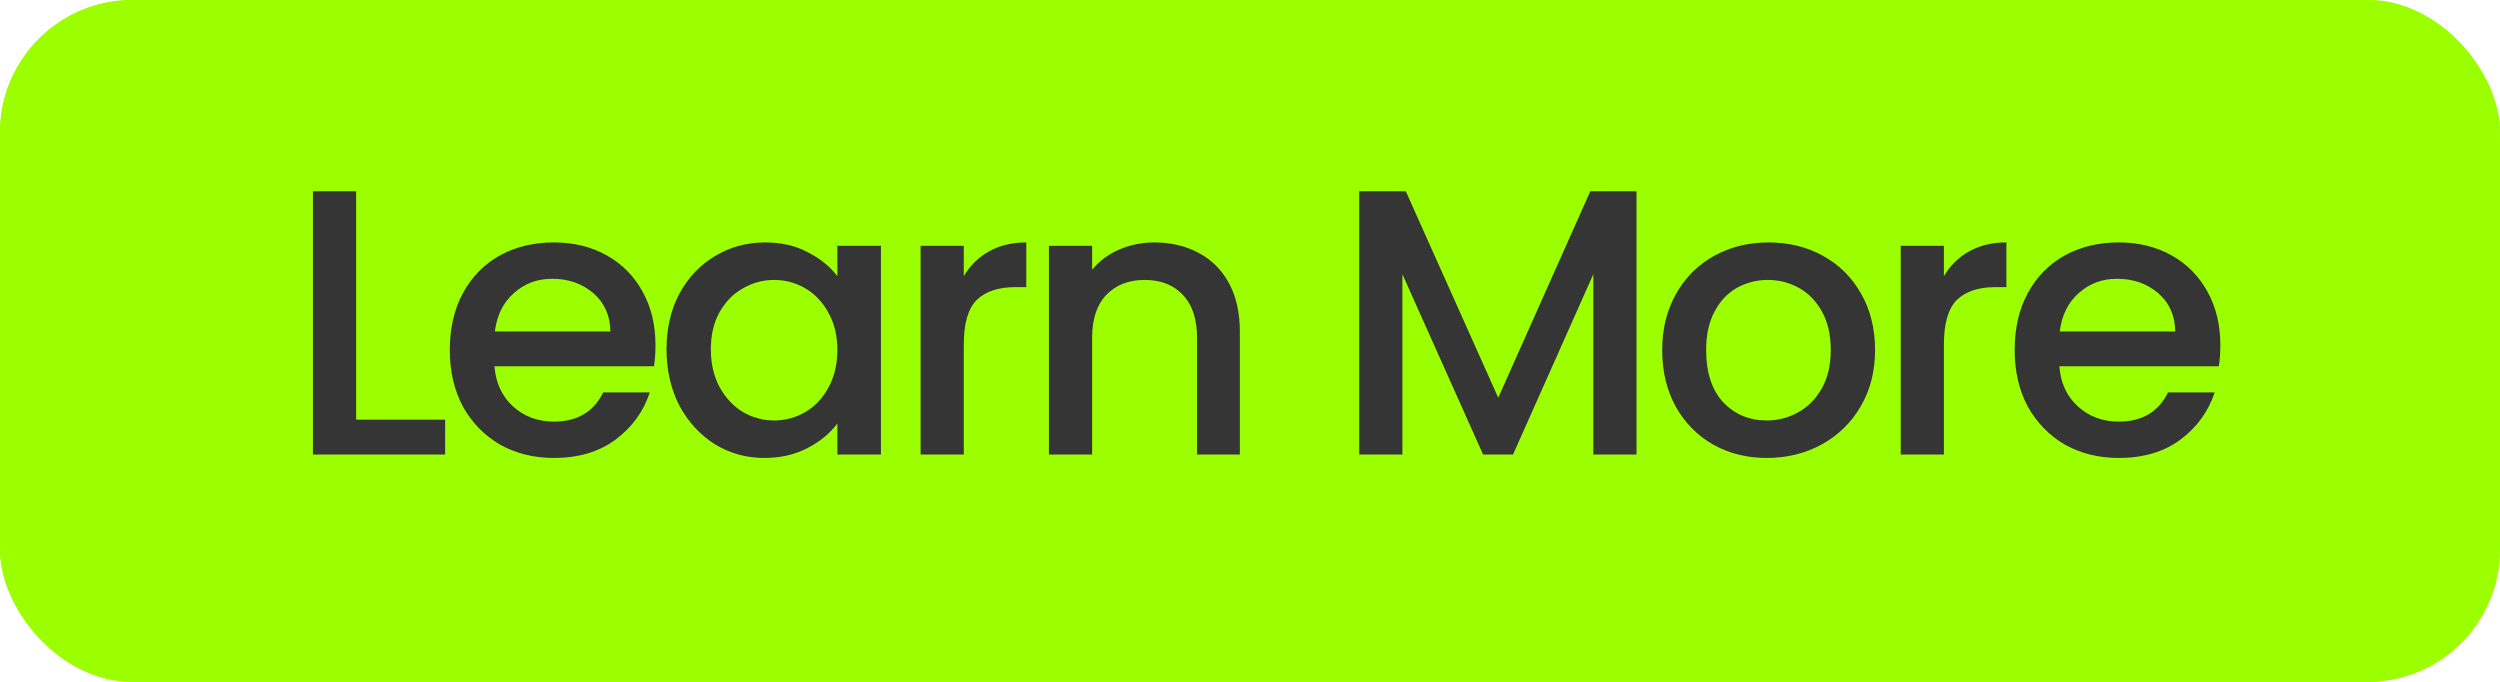<svg width="132" height="36" viewBox="0 0 132 36" fill="none" xmlns="http://www.w3.org/2000/svg">
<rect width="132" height="36" rx="7" fill="#9CFF00"/>
<path d="M18.803 22.16H23.503V24H16.523V10.1H18.803V22.16ZM34.609 18.22C34.609 18.633 34.583 19.007 34.529 19.34H26.109C26.176 20.22 26.503 20.927 27.089 21.46C27.676 21.993 28.396 22.26 29.249 22.26C30.476 22.26 31.343 21.747 31.849 20.72H34.309C33.976 21.733 33.369 22.567 32.489 23.22C31.623 23.86 30.543 24.18 29.249 24.18C28.196 24.18 27.249 23.947 26.409 23.48C25.583 23 24.929 22.333 24.449 21.48C23.983 20.613 23.749 19.613 23.749 18.48C23.749 17.347 23.976 16.353 24.429 15.5C24.896 14.633 25.543 13.967 26.369 13.5C27.209 13.033 28.169 12.8 29.249 12.8C30.289 12.8 31.216 13.027 32.029 13.48C32.843 13.933 33.476 14.573 33.929 15.4C34.383 16.213 34.609 17.153 34.609 18.22ZM32.229 17.5C32.216 16.66 31.916 15.987 31.329 15.48C30.743 14.973 30.016 14.72 29.149 14.72C28.363 14.72 27.689 14.973 27.129 15.48C26.569 15.973 26.236 16.647 26.129 17.5H32.229ZM35.193 18.44C35.193 17.333 35.42 16.353 35.873 15.5C36.34 14.647 36.967 13.987 37.753 13.52C38.553 13.04 39.433 12.8 40.393 12.8C41.26 12.8 42.013 12.973 42.653 13.32C43.306 13.653 43.827 14.073 44.213 14.58V12.98H46.513V24H44.213V22.36C43.827 22.88 43.3 23.313 42.633 23.66C41.967 24.007 41.206 24.18 40.353 24.18C39.407 24.18 38.54 23.94 37.753 23.46C36.967 22.967 36.34 22.287 35.873 21.42C35.42 20.54 35.193 19.547 35.193 18.44ZM44.213 18.48C44.213 17.72 44.053 17.06 43.733 16.5C43.426 15.94 43.02 15.513 42.513 15.22C42.007 14.927 41.46 14.78 40.873 14.78C40.286 14.78 39.74 14.927 39.233 15.22C38.727 15.5 38.313 15.92 37.993 16.48C37.687 17.027 37.533 17.68 37.533 18.44C37.533 19.2 37.687 19.867 37.993 20.44C38.313 21.013 38.727 21.453 39.233 21.76C39.753 22.053 40.3 22.2 40.873 22.2C41.46 22.2 42.007 22.053 42.513 21.76C43.02 21.467 43.426 21.04 43.733 20.48C44.053 19.907 44.213 19.24 44.213 18.48ZM50.888 14.58C51.221 14.02 51.661 13.587 52.208 13.28C52.768 12.96 53.428 12.8 54.188 12.8V15.16H53.608C52.715 15.16 52.035 15.387 51.568 15.84C51.114 16.293 50.888 17.08 50.888 18.2V24H48.608V12.98H50.888V14.58ZM60.944 12.8C61.81 12.8 62.584 12.98 63.264 13.34C63.957 13.7 64.497 14.233 64.884 14.94C65.27 15.647 65.464 16.5 65.464 17.5V24H63.204V17.84C63.204 16.853 62.957 16.1 62.464 15.58C61.97 15.047 61.297 14.78 60.444 14.78C59.59 14.78 58.91 15.047 58.404 15.58C57.91 16.1 57.664 16.853 57.664 17.84V24H55.384V12.98H57.664V14.24C58.037 13.787 58.51 13.433 59.084 13.18C59.67 12.927 60.29 12.8 60.944 12.8ZM86.407 10.1V24H84.127V14.48L79.887 24H78.307L74.047 14.48V24H71.767V10.1H74.227L79.107 21L83.967 10.1H86.407ZM93.284 24.18C92.244 24.18 91.304 23.947 90.464 23.48C89.624 23 88.964 22.333 88.484 21.48C88.004 20.613 87.764 19.613 87.764 18.48C87.764 17.36 88.011 16.367 88.504 15.5C88.997 14.633 89.671 13.967 90.524 13.5C91.377 13.033 92.331 12.8 93.384 12.8C94.437 12.8 95.391 13.033 96.244 13.5C97.097 13.967 97.771 14.633 98.264 15.5C98.757 16.367 99.004 17.36 99.004 18.48C99.004 19.6 98.751 20.593 98.244 21.46C97.737 22.327 97.044 23 96.164 23.48C95.297 23.947 94.337 24.18 93.284 24.18ZM93.284 22.2C93.871 22.2 94.417 22.06 94.924 21.78C95.444 21.5 95.864 21.08 96.184 20.52C96.504 19.96 96.664 19.28 96.664 18.48C96.664 17.68 96.511 17.007 96.204 16.46C95.897 15.9 95.491 15.48 94.984 15.2C94.477 14.92 93.931 14.78 93.344 14.78C92.757 14.78 92.211 14.92 91.704 15.2C91.211 15.48 90.817 15.9 90.524 16.46C90.231 17.007 90.084 17.68 90.084 18.48C90.084 19.667 90.384 20.587 90.984 21.24C91.597 21.88 92.364 22.2 93.284 22.2ZM102.638 14.58C102.971 14.02 103.411 13.587 103.958 13.28C104.518 12.96 105.178 12.8 105.938 12.8V15.16H105.358C104.464 15.16 103.784 15.387 103.318 15.84C102.864 16.293 102.638 17.08 102.638 18.2V24H100.358V12.98H102.638V14.58ZM117.234 18.22C117.234 18.633 117.207 19.007 117.154 19.34H108.734C108.8 20.22 109.127 20.927 109.714 21.46C110.3 21.993 111.02 22.26 111.874 22.26C113.1 22.26 113.967 21.747 114.474 20.72H116.934C116.6 21.733 115.994 22.567 115.114 23.22C114.247 23.86 113.167 24.18 111.874 24.18C110.82 24.18 109.874 23.947 109.034 23.48C108.207 23 107.554 22.333 107.074 21.48C106.607 20.613 106.374 19.613 106.374 18.48C106.374 17.347 106.6 16.353 107.054 15.5C107.52 14.633 108.167 13.967 108.994 13.5C109.834 13.033 110.794 12.8 111.874 12.8C112.914 12.8 113.84 13.027 114.654 13.48C115.467 13.933 116.1 14.573 116.554 15.4C117.007 16.213 117.234 17.153 117.234 18.22ZM114.854 17.5C114.84 16.66 114.54 15.987 113.954 15.48C113.367 14.973 112.64 14.72 111.774 14.72C110.987 14.72 110.314 14.973 109.754 15.48C109.194 15.973 108.86 16.647 108.754 17.5H114.854Z" fill="#353535"/>
<rect width="132" height="36" rx="7" fill="#9CFF00"/>
<path d="M18.803 22.16H23.503V24H16.523V10.1H18.803V22.16ZM34.609 18.22C34.609 18.633 34.583 19.007 34.529 19.34H26.109C26.176 20.22 26.503 20.927 27.089 21.46C27.676 21.993 28.396 22.26 29.249 22.26C30.476 22.26 31.343 21.747 31.849 20.72H34.309C33.976 21.733 33.369 22.567 32.489 23.22C31.623 23.86 30.543 24.18 29.249 24.18C28.196 24.18 27.249 23.947 26.409 23.48C25.583 23 24.929 22.333 24.449 21.48C23.983 20.613 23.749 19.613 23.749 18.48C23.749 17.347 23.976 16.353 24.429 15.5C24.896 14.633 25.543 13.967 26.369 13.5C27.209 13.033 28.169 12.8 29.249 12.8C30.289 12.8 31.216 13.027 32.029 13.48C32.843 13.933 33.476 14.573 33.929 15.4C34.383 16.213 34.609 17.153 34.609 18.22ZM32.229 17.5C32.216 16.66 31.916 15.987 31.329 15.48C30.743 14.973 30.016 14.72 29.149 14.72C28.363 14.72 27.689 14.973 27.129 15.48C26.569 15.973 26.236 16.647 26.129 17.5H32.229ZM35.193 18.44C35.193 17.333 35.42 16.353 35.873 15.5C36.34 14.647 36.967 13.987 37.753 13.52C38.553 13.04 39.433 12.8 40.393 12.8C41.26 12.8 42.013 12.973 42.653 13.32C43.306 13.653 43.827 14.073 44.213 14.58V12.98H46.513V24H44.213V22.36C43.827 22.88 43.3 23.313 42.633 23.66C41.967 24.007 41.206 24.18 40.353 24.18C39.407 24.18 38.54 23.94 37.753 23.46C36.967 22.967 36.34 22.287 35.873 21.42C35.42 20.54 35.193 19.547 35.193 18.44ZM44.213 18.48C44.213 17.72 44.053 17.06 43.733 16.5C43.426 15.94 43.02 15.513 42.513 15.22C42.007 14.927 41.46 14.78 40.873 14.78C40.286 14.78 39.74 14.927 39.233 15.22C38.727 15.5 38.313 15.92 37.993 16.48C37.687 17.027 37.533 17.68 37.533 18.44C37.533 19.2 37.687 19.867 37.993 20.44C38.313 21.013 38.727 21.453 39.233 21.76C39.753 22.053 40.3 22.2 40.873 22.2C41.46 22.2 42.007 22.053 42.513 21.76C43.02 21.467 43.426 21.04 43.733 20.48C44.053 19.907 44.213 19.24 44.213 18.48ZM50.888 14.58C51.221 14.02 51.661 13.587 52.208 13.28C52.768 12.96 53.428 12.8 54.188 12.8V15.16H53.608C52.715 15.16 52.035 15.387 51.568 15.84C51.114 16.293 50.888 17.08 50.888 18.2V24H48.608V12.98H50.888V14.58ZM60.944 12.8C61.81 12.8 62.584 12.98 63.264 13.34C63.957 13.7 64.497 14.233 64.884 14.94C65.27 15.647 65.464 16.5 65.464 17.5V24H63.204V17.84C63.204 16.853 62.957 16.1 62.464 15.58C61.97 15.047 61.297 14.78 60.444 14.78C59.59 14.78 58.91 15.047 58.404 15.58C57.91 16.1 57.664 16.853 57.664 17.84V24H55.384V12.98H57.664V14.24C58.037 13.787 58.51 13.433 59.084 13.18C59.67 12.927 60.29 12.8 60.944 12.8ZM86.407 10.1V24H84.127V14.48L79.887 24H78.307L74.047 14.48V24H71.767V10.1H74.227L79.107 21L83.967 10.1H86.407ZM93.284 24.18C92.244 24.18 91.304 23.947 90.464 23.48C89.624 23 88.964 22.333 88.484 21.48C88.004 20.613 87.764 19.613 87.764 18.48C87.764 17.36 88.011 16.367 88.504 15.5C88.997 14.633 89.671 13.967 90.524 13.5C91.377 13.033 92.331 12.8 93.384 12.8C94.437 12.8 95.391 13.033 96.244 13.5C97.097 13.967 97.771 14.633 98.264 15.5C98.757 16.367 99.004 17.36 99.004 18.48C99.004 19.6 98.751 20.593 98.244 21.46C97.737 22.327 97.044 23 96.164 23.48C95.297 23.947 94.337 24.18 93.284 24.18ZM93.284 22.2C93.871 22.2 94.417 22.06 94.924 21.78C95.444 21.5 95.864 21.08 96.184 20.52C96.504 19.96 96.664 19.28 96.664 18.48C96.664 17.68 96.511 17.007 96.204 16.46C95.897 15.9 95.491 15.48 94.984 15.2C94.477 14.92 93.931 14.78 93.344 14.78C92.757 14.78 92.211 14.92 91.704 15.2C91.211 15.48 90.817 15.9 90.524 16.46C90.231 17.007 90.084 17.68 90.084 18.48C90.084 19.667 90.384 20.587 90.984 21.24C91.597 21.88 92.364 22.2 93.284 22.2ZM102.638 14.58C102.971 14.02 103.411 13.587 103.958 13.28C104.518 12.96 105.178 12.8 105.938 12.8V15.16H105.358C104.464 15.16 103.784 15.387 103.318 15.84C102.864 16.293 102.638 17.08 102.638 18.2V24H100.358V12.98H102.638V14.58ZM117.234 18.22C117.234 18.633 117.207 19.007 117.154 19.34H108.734C108.8 20.22 109.127 20.927 109.714 21.46C110.3 21.993 111.02 22.26 111.874 22.26C113.1 22.26 113.967 21.747 114.474 20.72H116.934C116.6 21.733 115.994 22.567 115.114 23.22C114.247 23.86 113.167 24.18 111.874 24.18C110.82 24.18 109.874 23.947 109.034 23.48C108.207 23 107.554 22.333 107.074 21.48C106.607 20.613 106.374 19.613 106.374 18.48C106.374 17.347 106.6 16.353 107.054 15.5C107.52 14.633 108.167 13.967 108.994 13.5C109.834 13.033 110.794 12.8 111.874 12.8C112.914 12.8 113.84 13.027 114.654 13.48C115.467 13.933 116.1 14.573 116.554 15.4C117.007 16.213 117.234 17.153 117.234 18.22ZM114.854 17.5C114.84 16.66 114.54 15.987 113.954 15.48C113.367 14.973 112.64 14.72 111.774 14.72C110.987 14.72 110.314 14.973 109.754 15.48C109.194 15.973 108.86 16.647 108.754 17.5H114.854Z" fill="#353535"/>
</svg>
